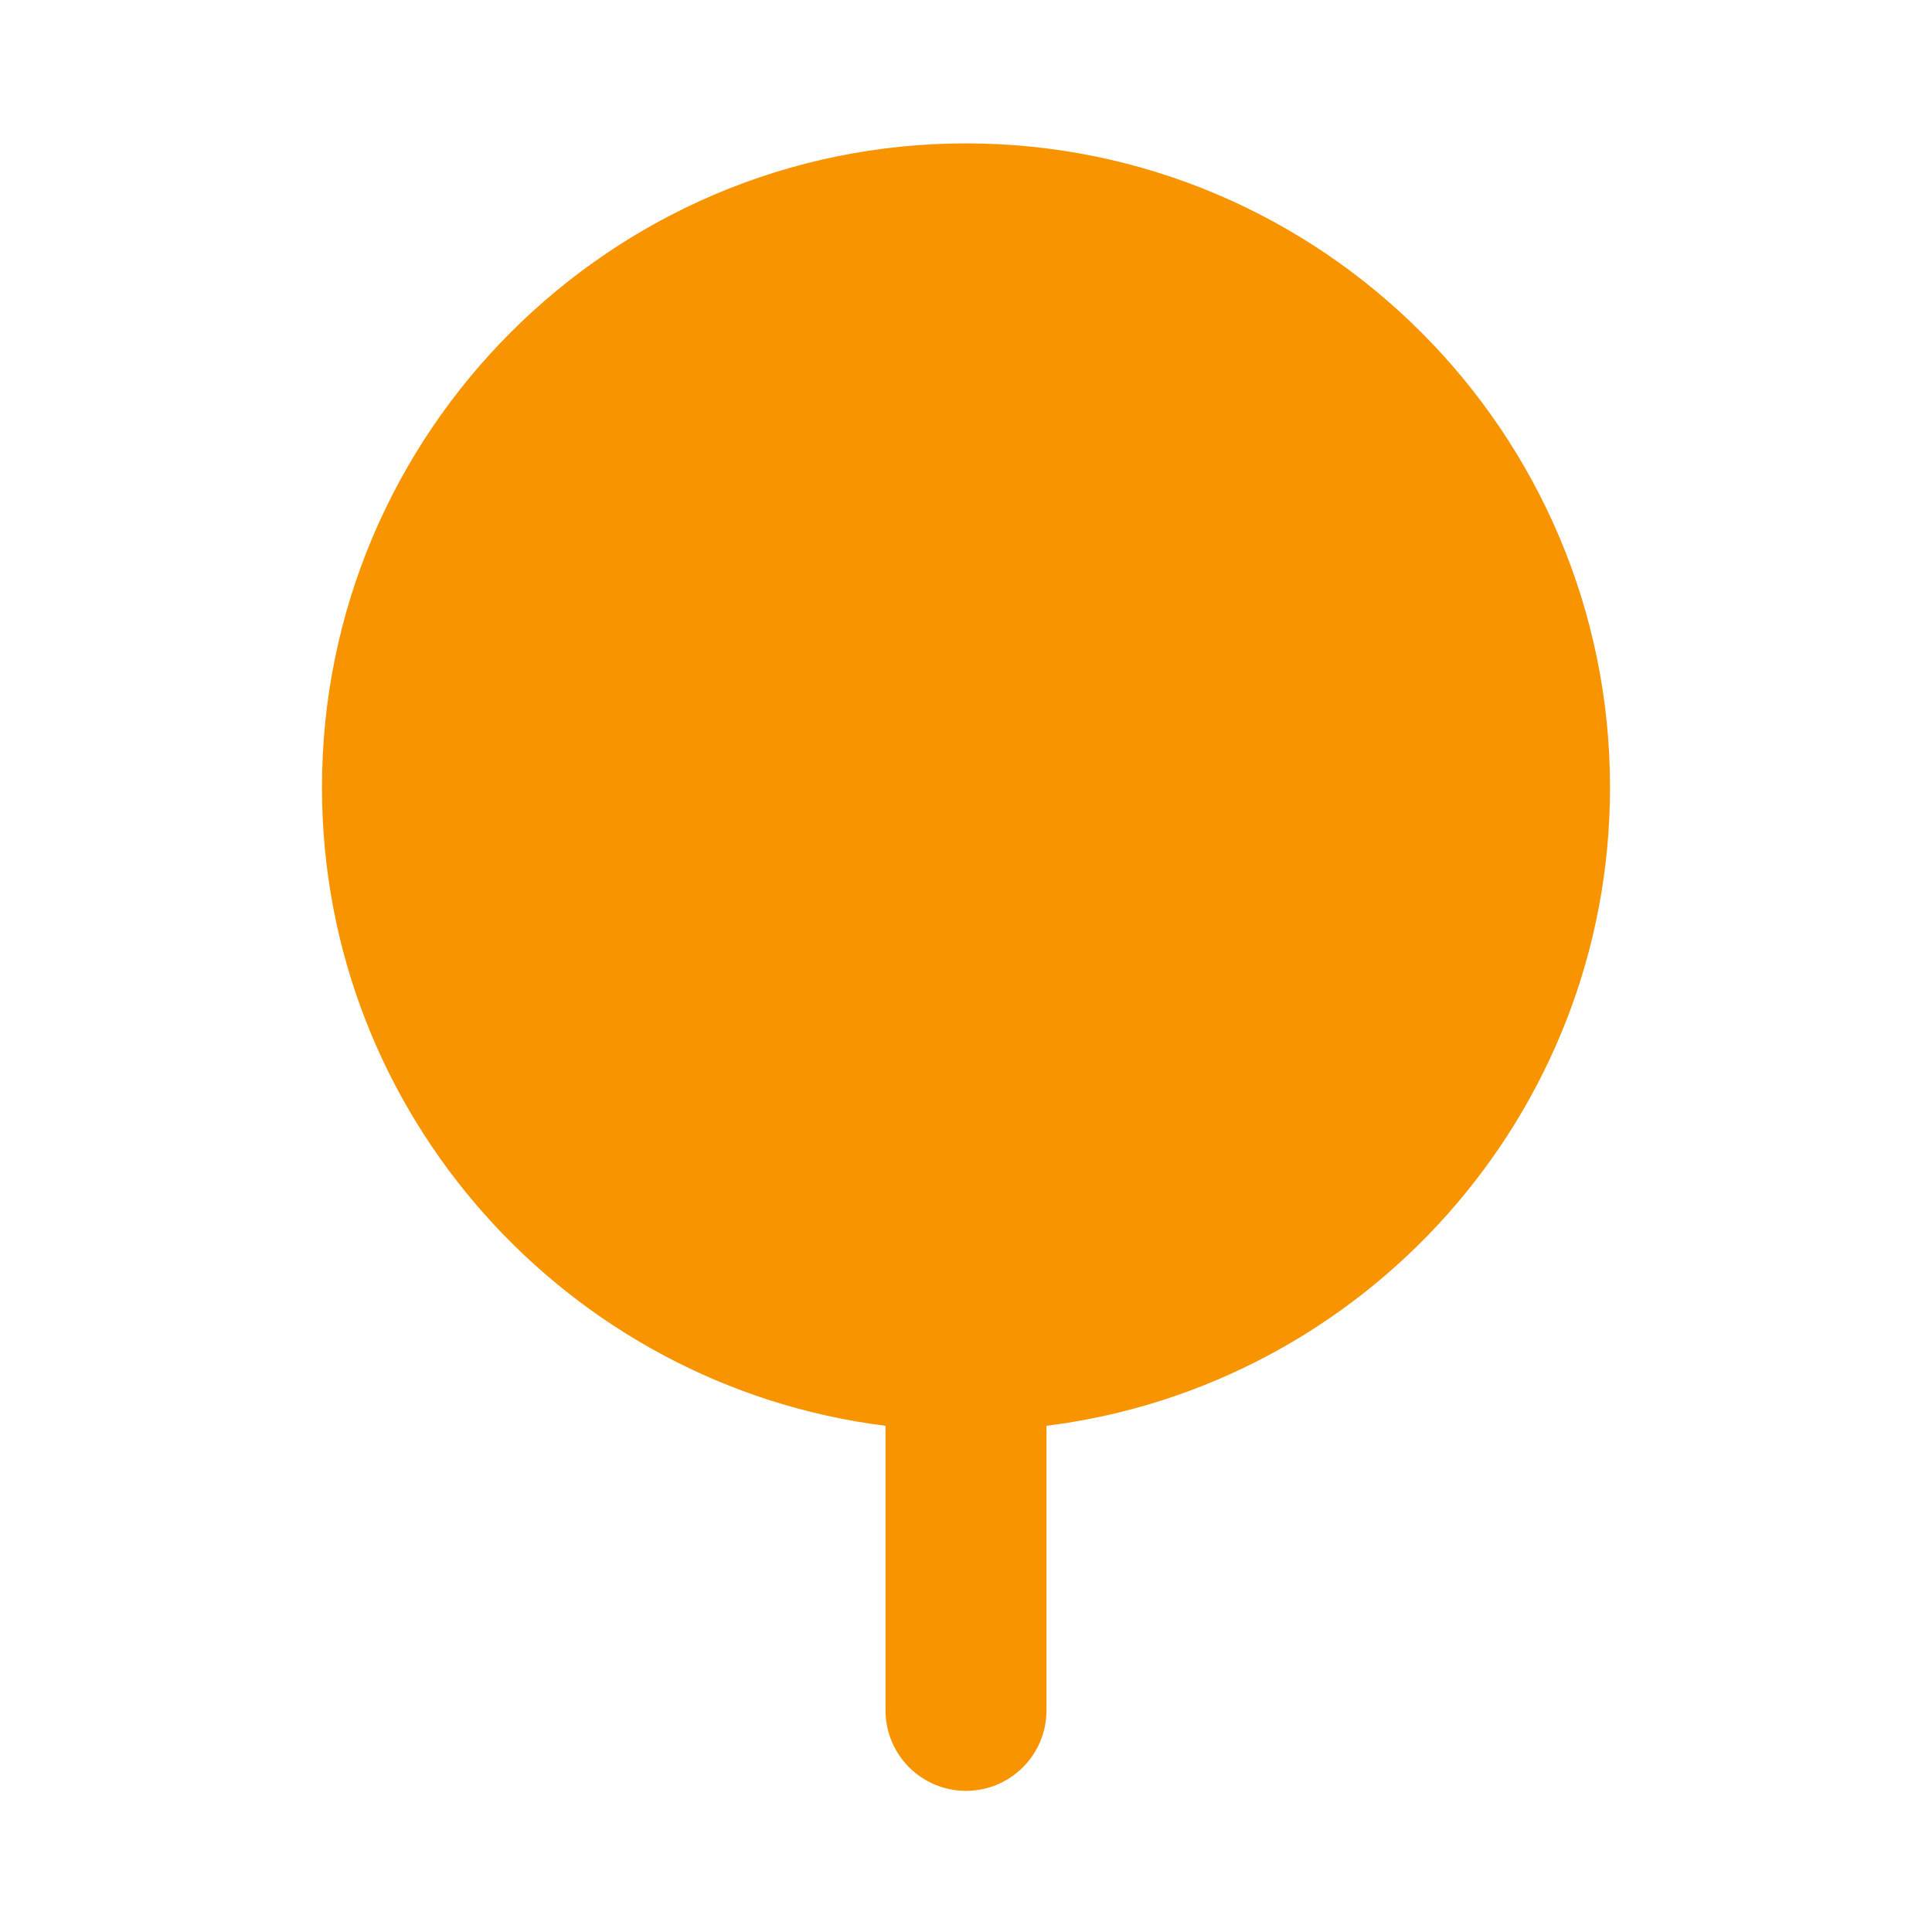 <svg width="32" height="32" viewBox="0 0 32 32" fill="none" xmlns="http://www.w3.org/2000/svg">
<path d="M16 2.375C10.119 2.375 5.333 7.16 5.333 13.042C5.333 18.471 9.413 22.956 14.667 23.616V28.329C14.667 29.065 15.263 29.662 16 29.662C16.737 29.662 17.333 29.065 17.333 28.329V23.616C22.587 22.956 26.667 18.471 26.667 13.042C26.667 7.16 21.881 2.375 16 2.375Z" fill="#F79400"/>
</svg>
